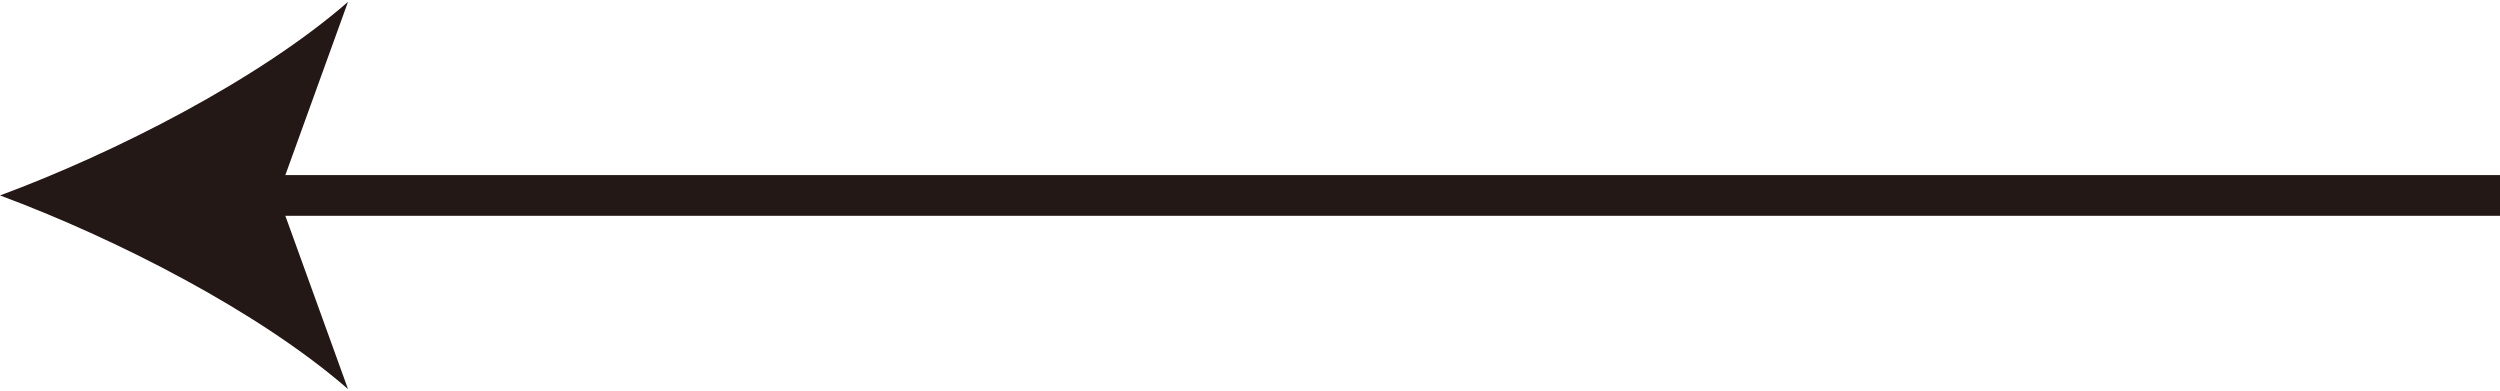 <?xml version="1.0" encoding="utf-8"?>
<!-- Generator: Adobe Illustrator 16.0.0, SVG Export Plug-In . SVG Version: 6.00 Build 0)  -->
<!DOCTYPE svg PUBLIC "-//W3C//DTD SVG 1.1//EN" "http://www.w3.org/Graphics/SVG/1.1/DTD/svg11.dtd">
<svg version="1.1" id="图层_1" xmlns="http://www.w3.org/2000/svg" xmlns:xlink="http://www.w3.org/1999/xlink" x="0px" y="0px"
	 width="307px" height="48px" viewBox="0 0 307 48" style="enable-background:new 0 0 307 48;" xml:space="preserve">

<defs>
	<style type="text/css">

		.st0{fill:none;stroke:#231815;stroke-width:5;stroke-miterlimit:10;}
		.st1{fill:#231815;}
		.st2{fill:#FFFFFF;}

		<!-- .st0{fill:transparent;stroke:#231815;stroke-width:5;stroke-miterlimit:10;} -->
		<!-- .st0{fill:#fff;;stroke:#000000;stroke-width:5;stroke-miterlimit:5;} -->

		.st0 {
			stroke-dasharray: 600;
			stroke-dashoffset:0;
			-webkit-animation: dash 1s linear forwards;
			animation: dash 1s linear forwards;
		}

		@-webkit-keyframes dash {
			from {
				stroke-dashoffset: 600;
			}
			to {
				stroke-dashoffset: 0;
			}
		}

		@keyframes dash {
			from {
				stroke-dashoffset: 600;
			}
			to {
				stroke-dashoffset: 0;
			}
		}

	</style>

</defs>

<g>
	<line class="st2" x1="0" y1="24" x2="307" y2="24"/>
	<g>
		<line class="st0" x1="30.176" y1="24" x2="307" y2="24"/>
		<g>
			<path class="st1" d="M0,24c14.199,5.269,31.816,14.258,42.737,23.779L34.136,24l8.601-23.774C31.816,9.747,14.199,18.736,0,24z"/>
		</g>
	</g>
</g>
</svg>
